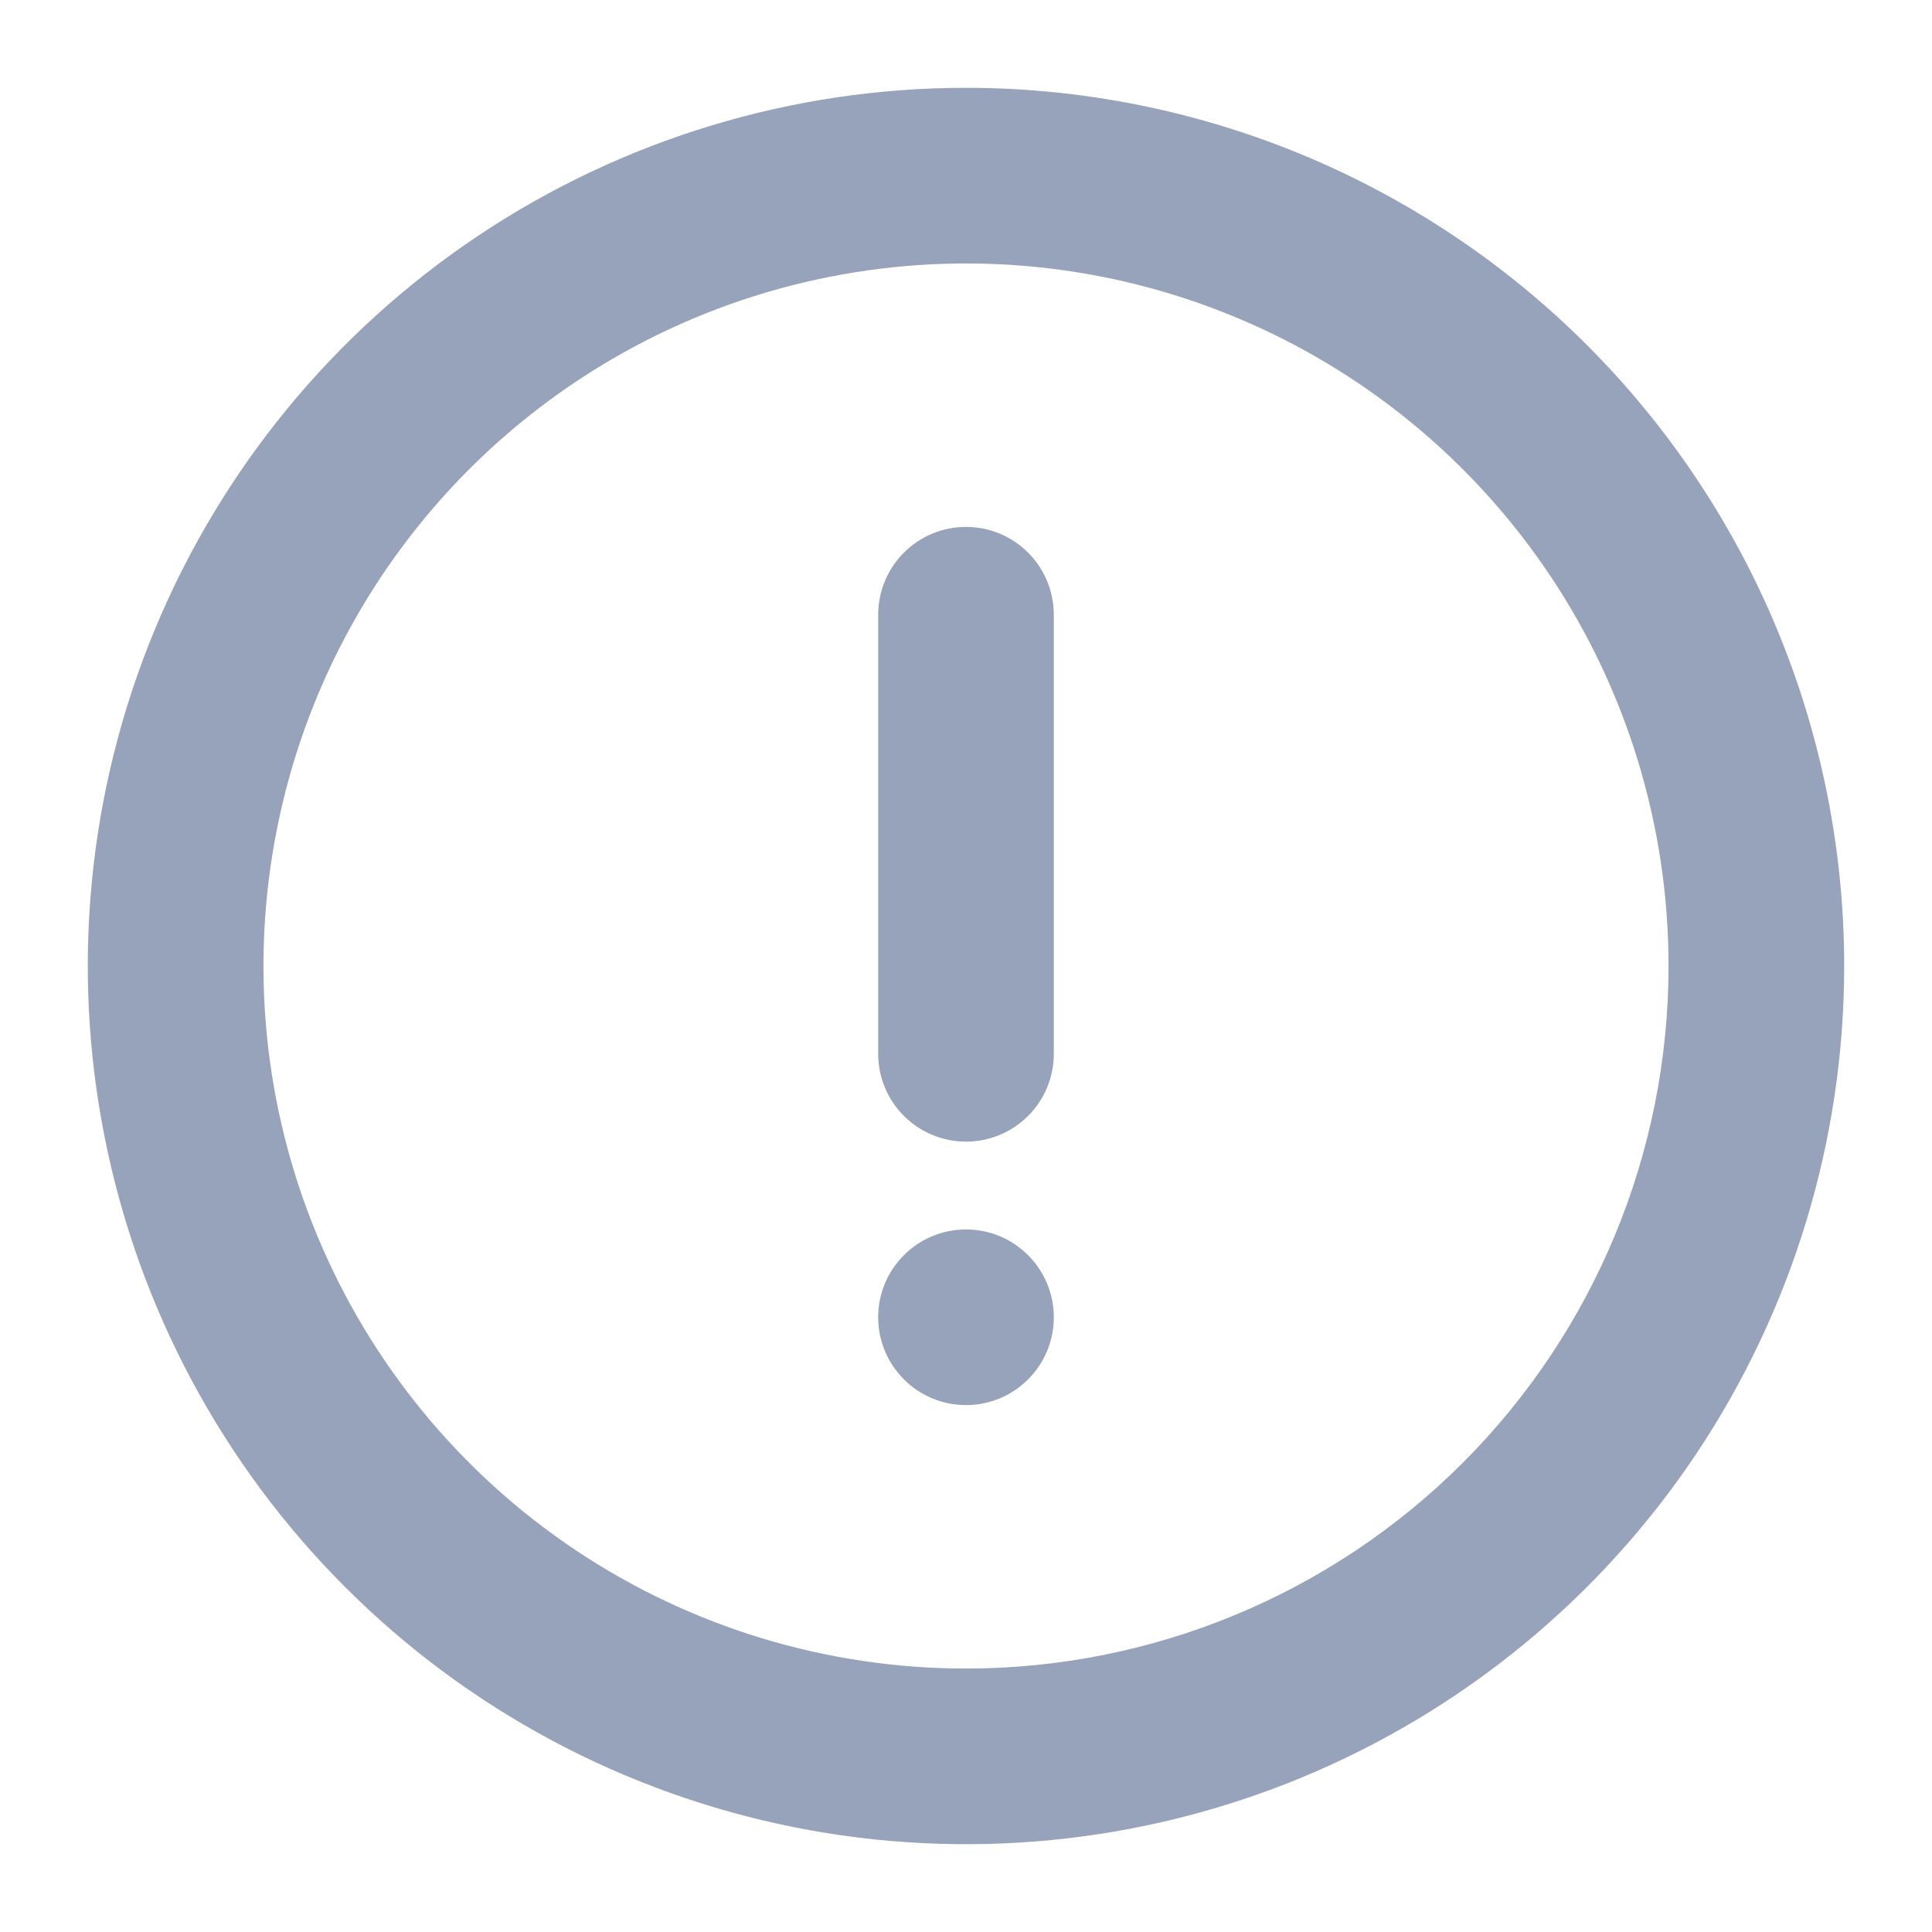 <svg width="22" height="22" viewBox="0 0 22 22" fill="none" xmlns="http://www.w3.org/2000/svg">
<path d="M10 15C10 15.552 10.448 16 11 16C11.552 16 12 15.552 12 15C12 14.448 11.552 14 11 14C10.448 14 10 14.448 10 15Z" fill="#97A3BA"/>
<path d="M10.293 6.293C10.48 6.105 10.735 6 11 6C11.265 6 11.52 6.105 11.707 6.293C11.895 6.48 12 6.735 12 7V12C12 12.265 11.895 12.52 11.707 12.707C11.52 12.895 11.265 13 11 13C10.735 13 10.48 12.895 10.293 12.707C10.105 12.52 10 12.265 10 12V7C10 6.735 10.105 6.48 10.293 6.293Z" fill="#97A3BA"/>
<path fill-rule="evenodd" clip-rule="evenodd" d="M11 1C9.022 1 7.089 1.586 5.444 2.685C3.8 3.784 2.518 5.346 1.761 7.173C1.004 9 0.806 11.011 1.192 12.951C1.578 14.891 2.53 16.672 3.929 18.071C5.327 19.47 7.109 20.422 9.049 20.808C10.989 21.194 13 20.996 14.827 20.239C16.654 19.482 18.216 18.2 19.315 16.556C20.413 14.911 21 12.978 21 11C21 9.687 20.741 8.386 20.239 7.173C19.736 5.96 19 4.858 18.071 3.929C17.142 3 16.04 2.264 14.827 1.761C13.614 1.259 12.313 1 11 1ZM11 19C9.418 19 7.871 18.531 6.555 17.652C5.24 16.773 4.214 15.523 3.609 14.062C3.003 12.6 2.845 10.991 3.154 9.439C3.462 7.887 4.224 6.462 5.343 5.343C6.462 4.224 7.887 3.462 9.439 3.154C10.991 2.845 12.6 3.003 14.062 3.609C15.523 4.214 16.773 5.24 17.652 6.555C18.531 7.871 19 9.418 19 11C19 13.122 18.157 15.157 16.657 16.657C15.157 18.157 13.122 19 11 19Z" fill="#97A3BA"/>
</svg>
